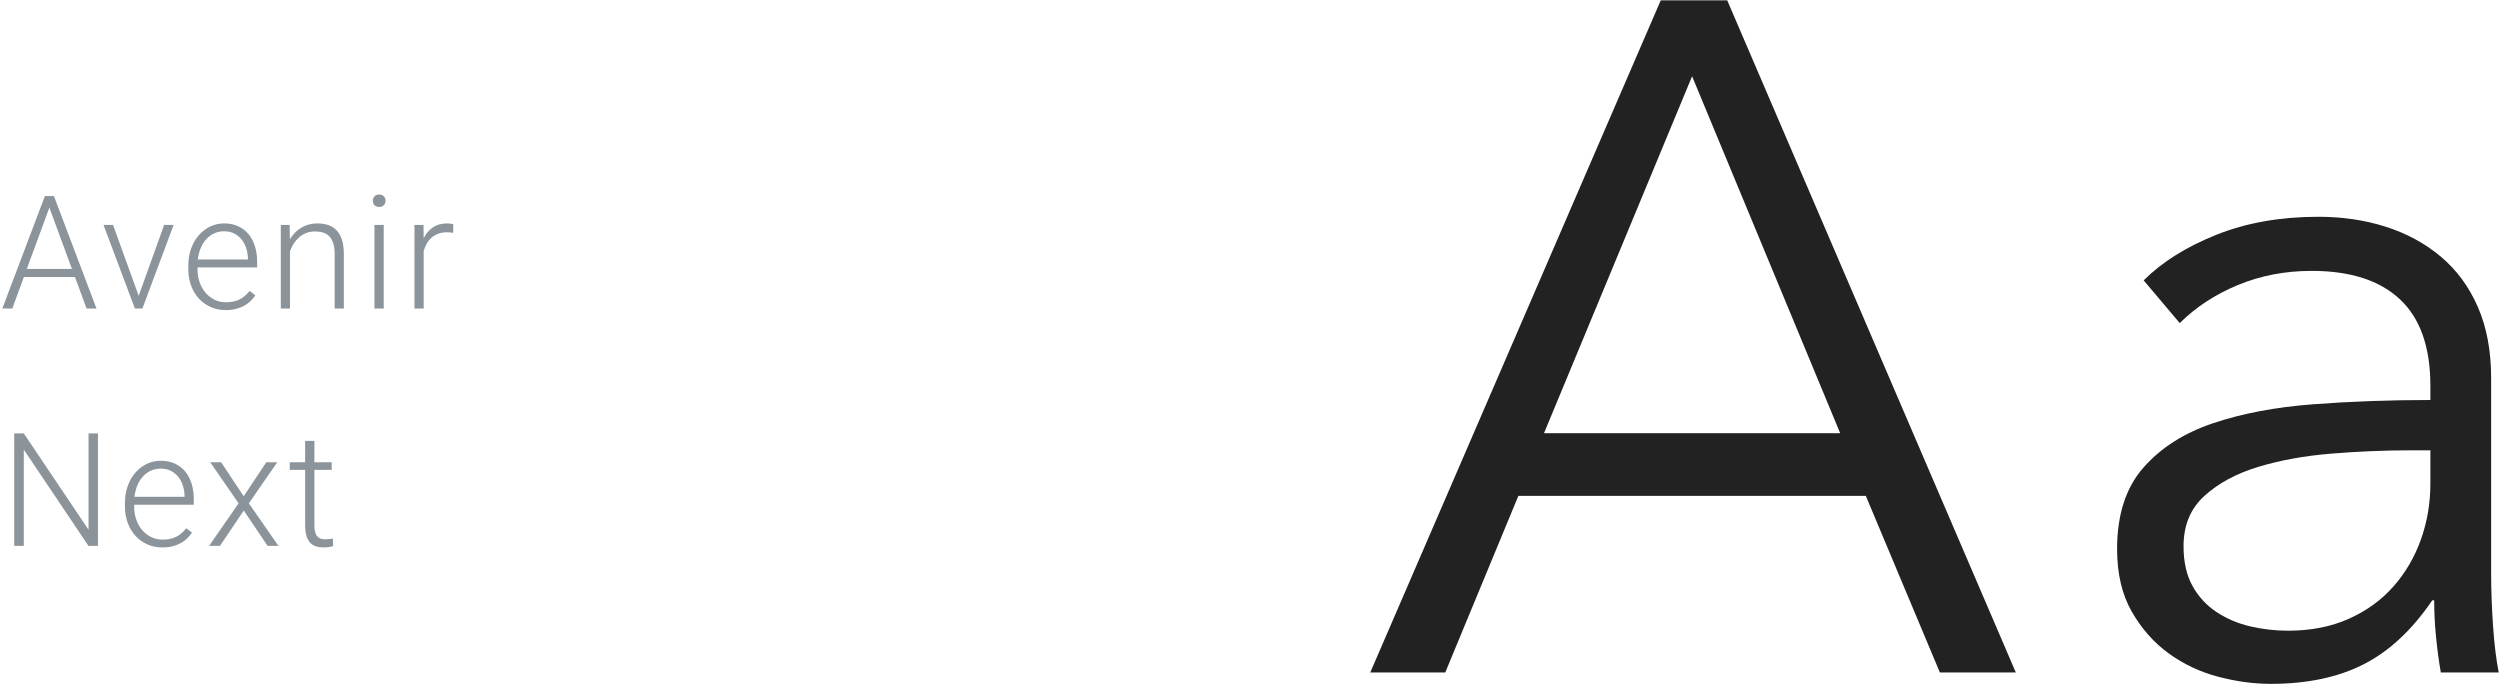 <svg xmlns="http://www.w3.org/2000/svg" width="316" height="87" viewBox="0 0 316 87">
  <g fill="none" fill-rule="evenodd" transform="translate(0 -35)">
    <path fill="#8B949B" d="M9.473,70.016 L3.018,70.016 L1.553,74 L0.293,74 L5.674,59.781 L6.816,59.781 L12.197,74 L10.947,74 L9.473,70.016 Z M3.389,68.99 L9.092,68.99 L6.24,61.246 L3.389,68.99 Z M17.531,72.389 L20.744,63.434 L21.945,63.434 L17.999,74 L17.052,74 L13.087,63.434 L14.289,63.434 L17.531,72.389 Z M28.538,74.195 C27.848,74.195 27.213,74.067 26.634,73.81 C26.054,73.552 25.555,73.194 25.135,72.735 C24.715,72.276 24.388,71.731 24.153,71.1 C23.919,70.468 23.802,69.775 23.802,69.02 L23.802,68.6 C23.802,67.786 23.924,67.049 24.168,66.388 C24.412,65.727 24.742,65.164 25.159,64.698 C25.576,64.233 26.056,63.873 26.599,63.619 C27.143,63.365 27.718,63.238 28.323,63.238 C28.994,63.238 29.589,63.359 30.11,63.6 C30.631,63.84 31.069,64.176 31.424,64.605 C31.779,65.035 32.047,65.546 32.229,66.139 C32.412,66.731 32.503,67.379 32.503,68.082 L32.503,68.795 L24.964,68.795 L24.964,69.02 C24.964,69.599 25.052,70.144 25.227,70.655 C25.403,71.166 25.651,71.611 25.97,71.988 C26.289,72.366 26.669,72.664 27.112,72.882 C27.555,73.1 28.046,73.209 28.587,73.209 C29.212,73.209 29.764,73.095 30.242,72.867 C30.721,72.639 31.155,72.275 31.546,71.773 L32.278,72.33 C32.102,72.584 31.899,72.825 31.668,73.053 C31.437,73.281 31.168,73.479 30.862,73.648 C30.556,73.818 30.211,73.951 29.827,74.049 C29.443,74.146 29.013,74.195 28.538,74.195 Z M28.323,64.234 C27.88,64.234 27.47,64.319 27.093,64.488 C26.715,64.658 26.381,64.898 26.092,65.211 C25.802,65.523 25.564,65.899 25.379,66.339 C25.193,66.778 25.068,67.265 25.003,67.799 L31.341,67.799 L31.341,67.672 C31.328,67.229 31.256,66.801 31.126,66.388 C30.996,65.974 30.805,65.608 30.555,65.289 C30.304,64.97 29.993,64.715 29.622,64.522 C29.251,64.33 28.818,64.234 28.323,64.234 Z M36.606,63.434 L36.645,65.24 C36.827,64.941 37.037,64.667 37.275,64.42 C37.512,64.173 37.778,63.961 38.071,63.785 C38.364,63.609 38.679,63.474 39.018,63.38 C39.356,63.285 39.714,63.238 40.092,63.238 C40.619,63.238 41.091,63.31 41.508,63.453 C41.925,63.596 42.278,63.824 42.568,64.137 C42.857,64.449 43.079,64.851 43.232,65.343 C43.385,65.834 43.461,66.428 43.461,67.125 L43.461,74 L42.299,74 L42.299,67.115 C42.299,66.568 42.241,66.113 42.123,65.748 C42.006,65.383 41.84,65.09 41.625,64.869 C41.41,64.648 41.148,64.49 40.839,64.396 C40.53,64.301 40.186,64.254 39.809,64.254 C39.392,64.254 39.015,64.324 38.676,64.464 C38.338,64.604 38.038,64.791 37.778,65.025 C37.517,65.26 37.293,65.528 37.104,65.831 C36.915,66.134 36.765,66.445 36.655,66.764 L36.655,74 L35.492,74 L35.492,63.434 L36.606,63.434 Z M48.502,74 L47.33,74 L47.33,63.434 L48.502,63.434 L48.502,74 Z M47.125,60.377 C47.125,60.156 47.196,59.968 47.34,59.815 C47.483,59.662 47.678,59.586 47.926,59.586 C48.173,59.586 48.37,59.662 48.516,59.815 C48.663,59.968 48.736,60.156 48.736,60.377 C48.736,60.598 48.663,60.784 48.516,60.934 C48.37,61.083 48.173,61.158 47.926,61.158 C47.678,61.158 47.483,61.083 47.34,60.934 C47.196,60.784 47.125,60.598 47.125,60.377 Z M57.273,64.43 C57.025,64.384 56.762,64.361 56.482,64.361 C56.084,64.361 55.726,64.42 55.407,64.537 C55.088,64.654 54.807,64.819 54.563,65.03 C54.318,65.242 54.113,65.493 53.947,65.782 C53.781,66.072 53.65,66.393 53.552,66.744 L53.552,74 L52.39,74 L52.39,63.434 L53.532,63.434 L53.552,65.113 C53.838,64.534 54.227,64.076 54.719,63.741 C55.21,63.406 55.814,63.238 56.53,63.238 C56.674,63.238 56.82,63.251 56.97,63.277 C57.12,63.303 57.23,63.333 57.302,63.365 L57.273,64.43 Z M12.383,104 L11.182,104 L3.008,91.832 L3.008,104 L1.797,104 L1.797,89.781 L3.008,89.781 L11.191,101.959 L11.191,89.781 L12.383,89.781 L12.383,104 Z M20.529,104.195 C19.839,104.195 19.204,104.067 18.624,103.81 C18.045,103.552 17.545,103.194 17.125,102.735 C16.705,102.276 16.378,101.731 16.144,101.1 C15.91,100.468 15.792,99.775 15.792,99.02 L15.792,98.6 C15.792,97.786 15.914,97.049 16.159,96.388 C16.403,95.727 16.733,95.164 17.15,94.698 C17.567,94.233 18.047,93.873 18.59,93.619 C19.134,93.365 19.708,93.238 20.314,93.238 C20.984,93.238 21.58,93.359 22.101,93.6 C22.622,93.84 23.06,94.176 23.414,94.605 C23.769,95.035 24.038,95.546 24.22,96.139 C24.402,96.731 24.494,97.379 24.494,98.082 L24.494,98.795 L16.955,98.795 L16.955,99.02 C16.955,99.599 17.042,100.144 17.218,100.655 C17.394,101.166 17.641,101.611 17.96,101.988 C18.279,102.366 18.66,102.664 19.103,102.882 C19.546,103.1 20.037,103.209 20.578,103.209 C21.203,103.209 21.754,103.095 22.233,102.867 C22.711,102.639 23.146,102.275 23.537,101.773 L24.269,102.33 C24.093,102.584 23.89,102.825 23.659,103.053 C23.428,103.281 23.159,103.479 22.853,103.648 C22.547,103.818 22.202,103.951 21.818,104.049 C21.434,104.146 21.004,104.195 20.529,104.195 Z M20.314,94.234 C19.871,94.234 19.461,94.319 19.083,94.488 C18.706,94.658 18.372,94.898 18.082,95.211 C17.793,95.523 17.555,95.899 17.37,96.339 C17.184,96.778 17.059,97.265 16.994,97.799 L23.331,97.799 L23.331,97.672 C23.318,97.229 23.247,96.801 23.117,96.388 C22.986,95.974 22.796,95.608 22.545,95.289 C22.295,94.97 21.984,94.715 21.613,94.522 C21.242,94.33 20.809,94.234 20.314,94.234 Z M30.804,97.721 L33.655,93.434 L35.042,93.434 L31.458,98.619 L35.198,104 L33.821,104 L30.813,99.527 L27.806,104 L26.429,104 L30.159,98.619 L26.575,93.434 L27.952,93.434 L30.804,97.721 Z M39.741,90.729 L39.741,93.434 L41.928,93.434 L41.928,94.391 L39.741,94.391 L39.741,101.432 C39.741,101.803 39.778,102.101 39.853,102.325 C39.928,102.55 40.029,102.726 40.156,102.853 C40.283,102.979 40.429,103.064 40.595,103.106 C40.761,103.149 40.935,103.17 41.117,103.17 C41.293,103.17 41.463,103.159 41.625,103.136 C41.788,103.113 41.935,103.092 42.065,103.072 L42.114,104.029 C41.97,104.081 41.783,104.122 41.552,104.151 C41.321,104.181 41.091,104.195 40.864,104.195 C40.532,104.195 40.224,104.151 39.941,104.063 C39.658,103.976 39.415,103.824 39.213,103.609 C39.011,103.395 38.853,103.11 38.74,102.755 C38.626,102.4 38.569,101.959 38.569,101.432 L38.569,94.391 L36.625,94.391 L36.625,93.434 L38.569,93.434 L38.569,90.729 L39.741,90.729 Z"/>
    <path fill="#222" d="M182.68,120 L173.2,120 L209.92,35.04 L218.32,35.04 L254.8,120 L245.2,120 L235.84,97.68 L191.92,97.68 L182.68,120 Z M195.16,89.76 L232.6,89.76 L213.88,44.64 L195.16,89.76 Z M307.2,83.76 C307.2,78.88 305.92,75.24 303.36,72.84 C300.8,70.44 297.08,69.24 292.2,69.24 C288.84,69.24 285.72,69.84 282.84,71.04 C279.96,72.24 277.52,73.84 275.52,75.84 L270.96,70.44 C273.28,68.12 276.34,66.2 280.14,64.68 C283.94,63.16 288.24,62.4 293.04,62.4 C296.08,62.4 298.92,62.82 301.56,63.66 C304.2,64.5 306.52,65.76 308.52,67.44 C310.52,69.12 312.08,71.24 313.2,73.8 C314.32,76.36 314.88,79.36 314.88,82.8 L314.88,107.4 C314.88,109.56 314.96,111.8 315.12,114.12 C315.28,116.44 315.52,118.4 315.84,120 L308.52,120 C308.28,118.64 308.08,117.16 307.92,115.56 C307.76,113.96 307.68,112.4 307.68,110.88 L307.44,110.88 C304.88,114.64 301.98,117.34 298.74,118.98 C295.5,120.62 291.6,121.44 287.04,121.44 C284.88,121.44 282.66,121.14 280.38,120.54 C278.1,119.94 276.02,118.96 274.14,117.6 C272.26,116.24 270.7,114.48 269.46,112.32 C268.22,110.16 267.6,107.52 267.6,104.4 C267.6,100.08 268.7,96.66 270.9,94.14 C273.1,91.62 276.04,89.74 279.72,88.5 C283.4,87.26 287.62,86.46 292.38,86.1 C297.14,85.74 302.08,85.56 307.2,85.56 L307.2,83.76 Z M304.8,91.92 C301.44,91.92 298.06,92.06 294.66,92.34 C291.26,92.62 288.18,93.18 285.42,94.02 C282.66,94.86 280.4,96.08 278.64,97.68 C276.88,99.28 276,101.4 276,104.04 C276,106.04 276.38,107.72 277.14,109.08 C277.9,110.44 278.92,111.54 280.2,112.38 C281.48,113.22 282.9,113.82 284.46,114.18 C286.02,114.54 287.6,114.72 289.2,114.72 C292.08,114.72 294.64,114.22 296.88,113.22 C299.12,112.22 301,110.86 302.52,109.14 C304.04,107.42 305.2,105.44 306,103.2 C306.8,100.96 307.2,98.6 307.2,96.12 L307.2,91.92 L304.8,91.92 Z"/>
  </g>
</svg>
